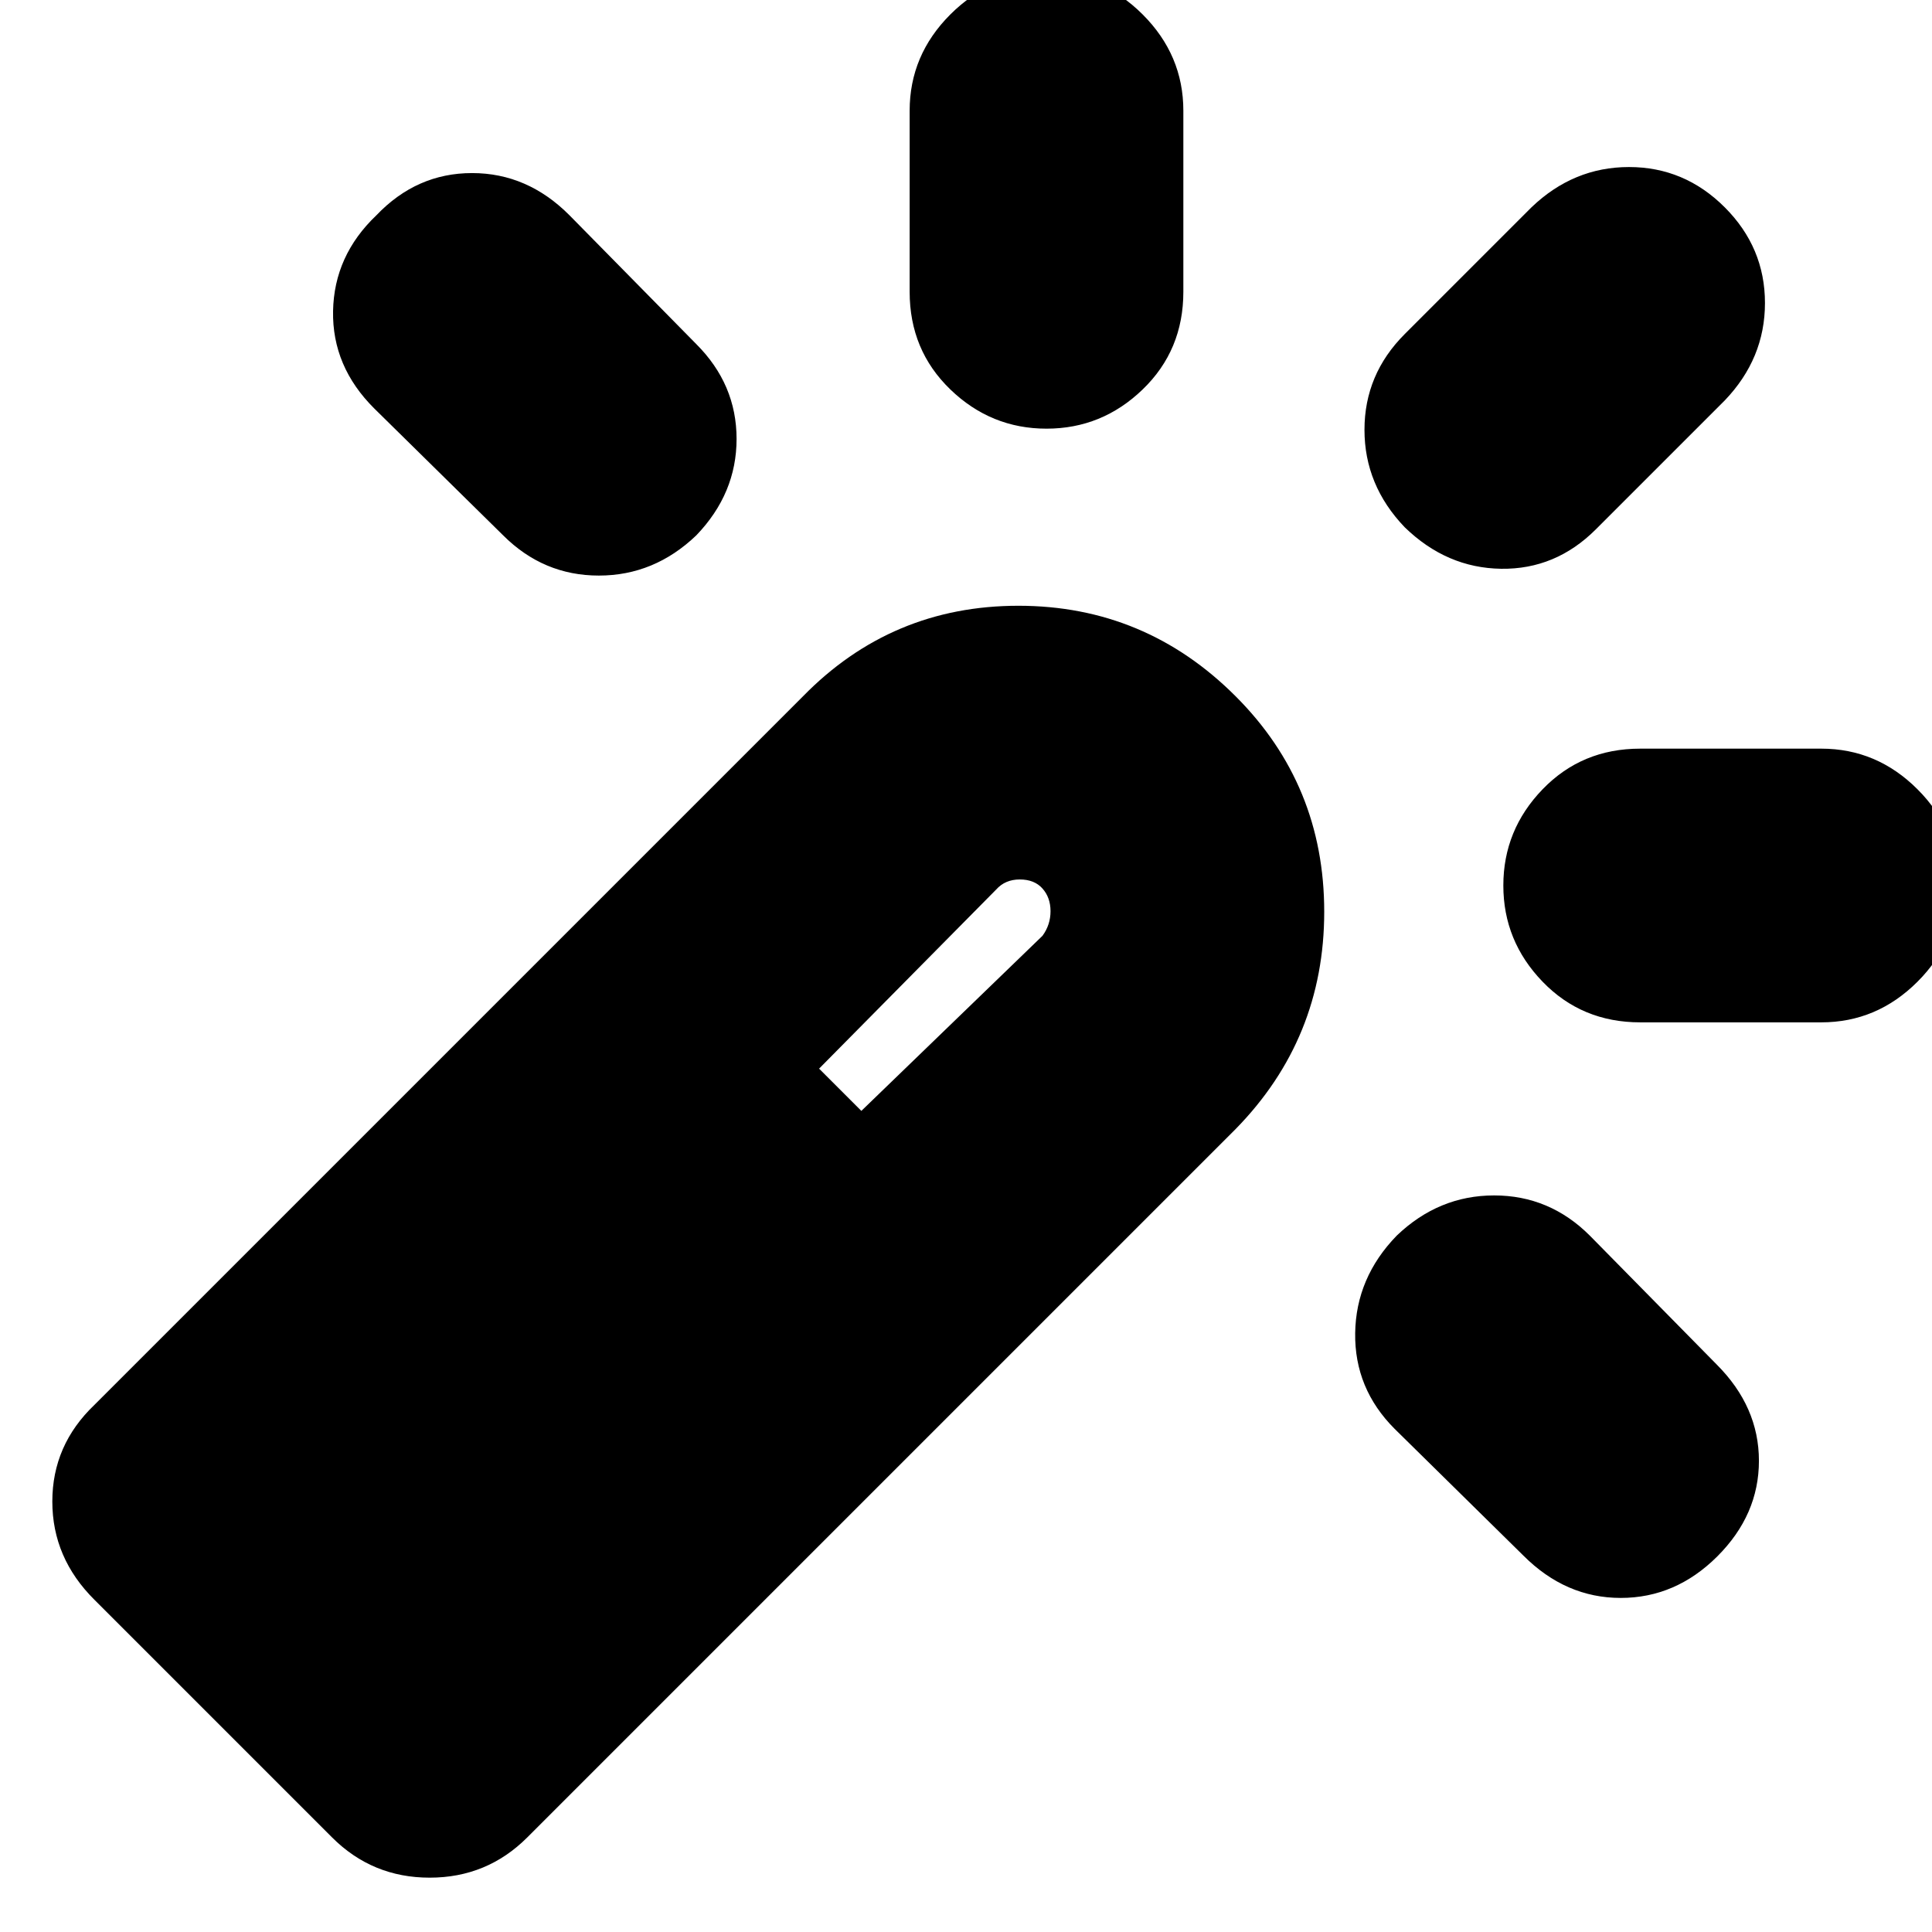 <svg xmlns="http://www.w3.org/2000/svg" height="24" viewBox="0 -960 960 960" width="24"><path d="M187-853q20-21 47.57-21 27.56 0 48.43 21l63 64q20 20 20 47.09 0 27.09-20 47.91-20.87 20-48.43 20Q270-674 250-694l-64-63q-21-20.87-20.5-48.43Q166-833 187-853Zm333-120q27.6 0 47.8 20.2Q588-932.6 588-905v90q0 29-20.2 48.5T520-747q-27.6 0-47.8-19.5Q452-786 452-815v-90q0-27.6 20.2-47.8Q492.4-973 520-973Zm174 627q20.87-20 48.43-20Q770-366 790-346l63 64q21 21 21 47.86 0 26.85-20.68 47.5-20.69 20.64-48 20.64Q778-166 757-187l-64-63q-20-20-19.62-47.57.39-27.56 20.62-48.43Zm163-511q20 20 20 47.57 0 27.56-20 48.43l-64 64q-20 20-47.09 19.62-27.09-.39-47.91-20.62-20-20.87-20-48.43Q678-774 698-794l63-63q20.87-20 48.43-20Q837-877 857-857Zm116 337q0 27.6-20.2 47.8Q932.6-452 905-452h-90q-29 0-48.5-20.2T747-520q0-27.6 19.5-47.8Q786-588 815-588h90q27.6 0 47.8 20.2Q973-547.6 973-520ZM165-47 47-165q-21-20.82-21-48.91Q26-242 47-262l352-352q44-45 107.04-45 63.03 0 107.96 45 44 44 44 107.04 0 63.03-44 107.96L262-47q-20 20-48.5 20T165-47Zm263-361 90-87q4-5.45 4-12.23 0-6.77-4-11.27t-11.27-4.5q-7.28 0-11.73 5l-88 89 21 21Z"/></svg>
